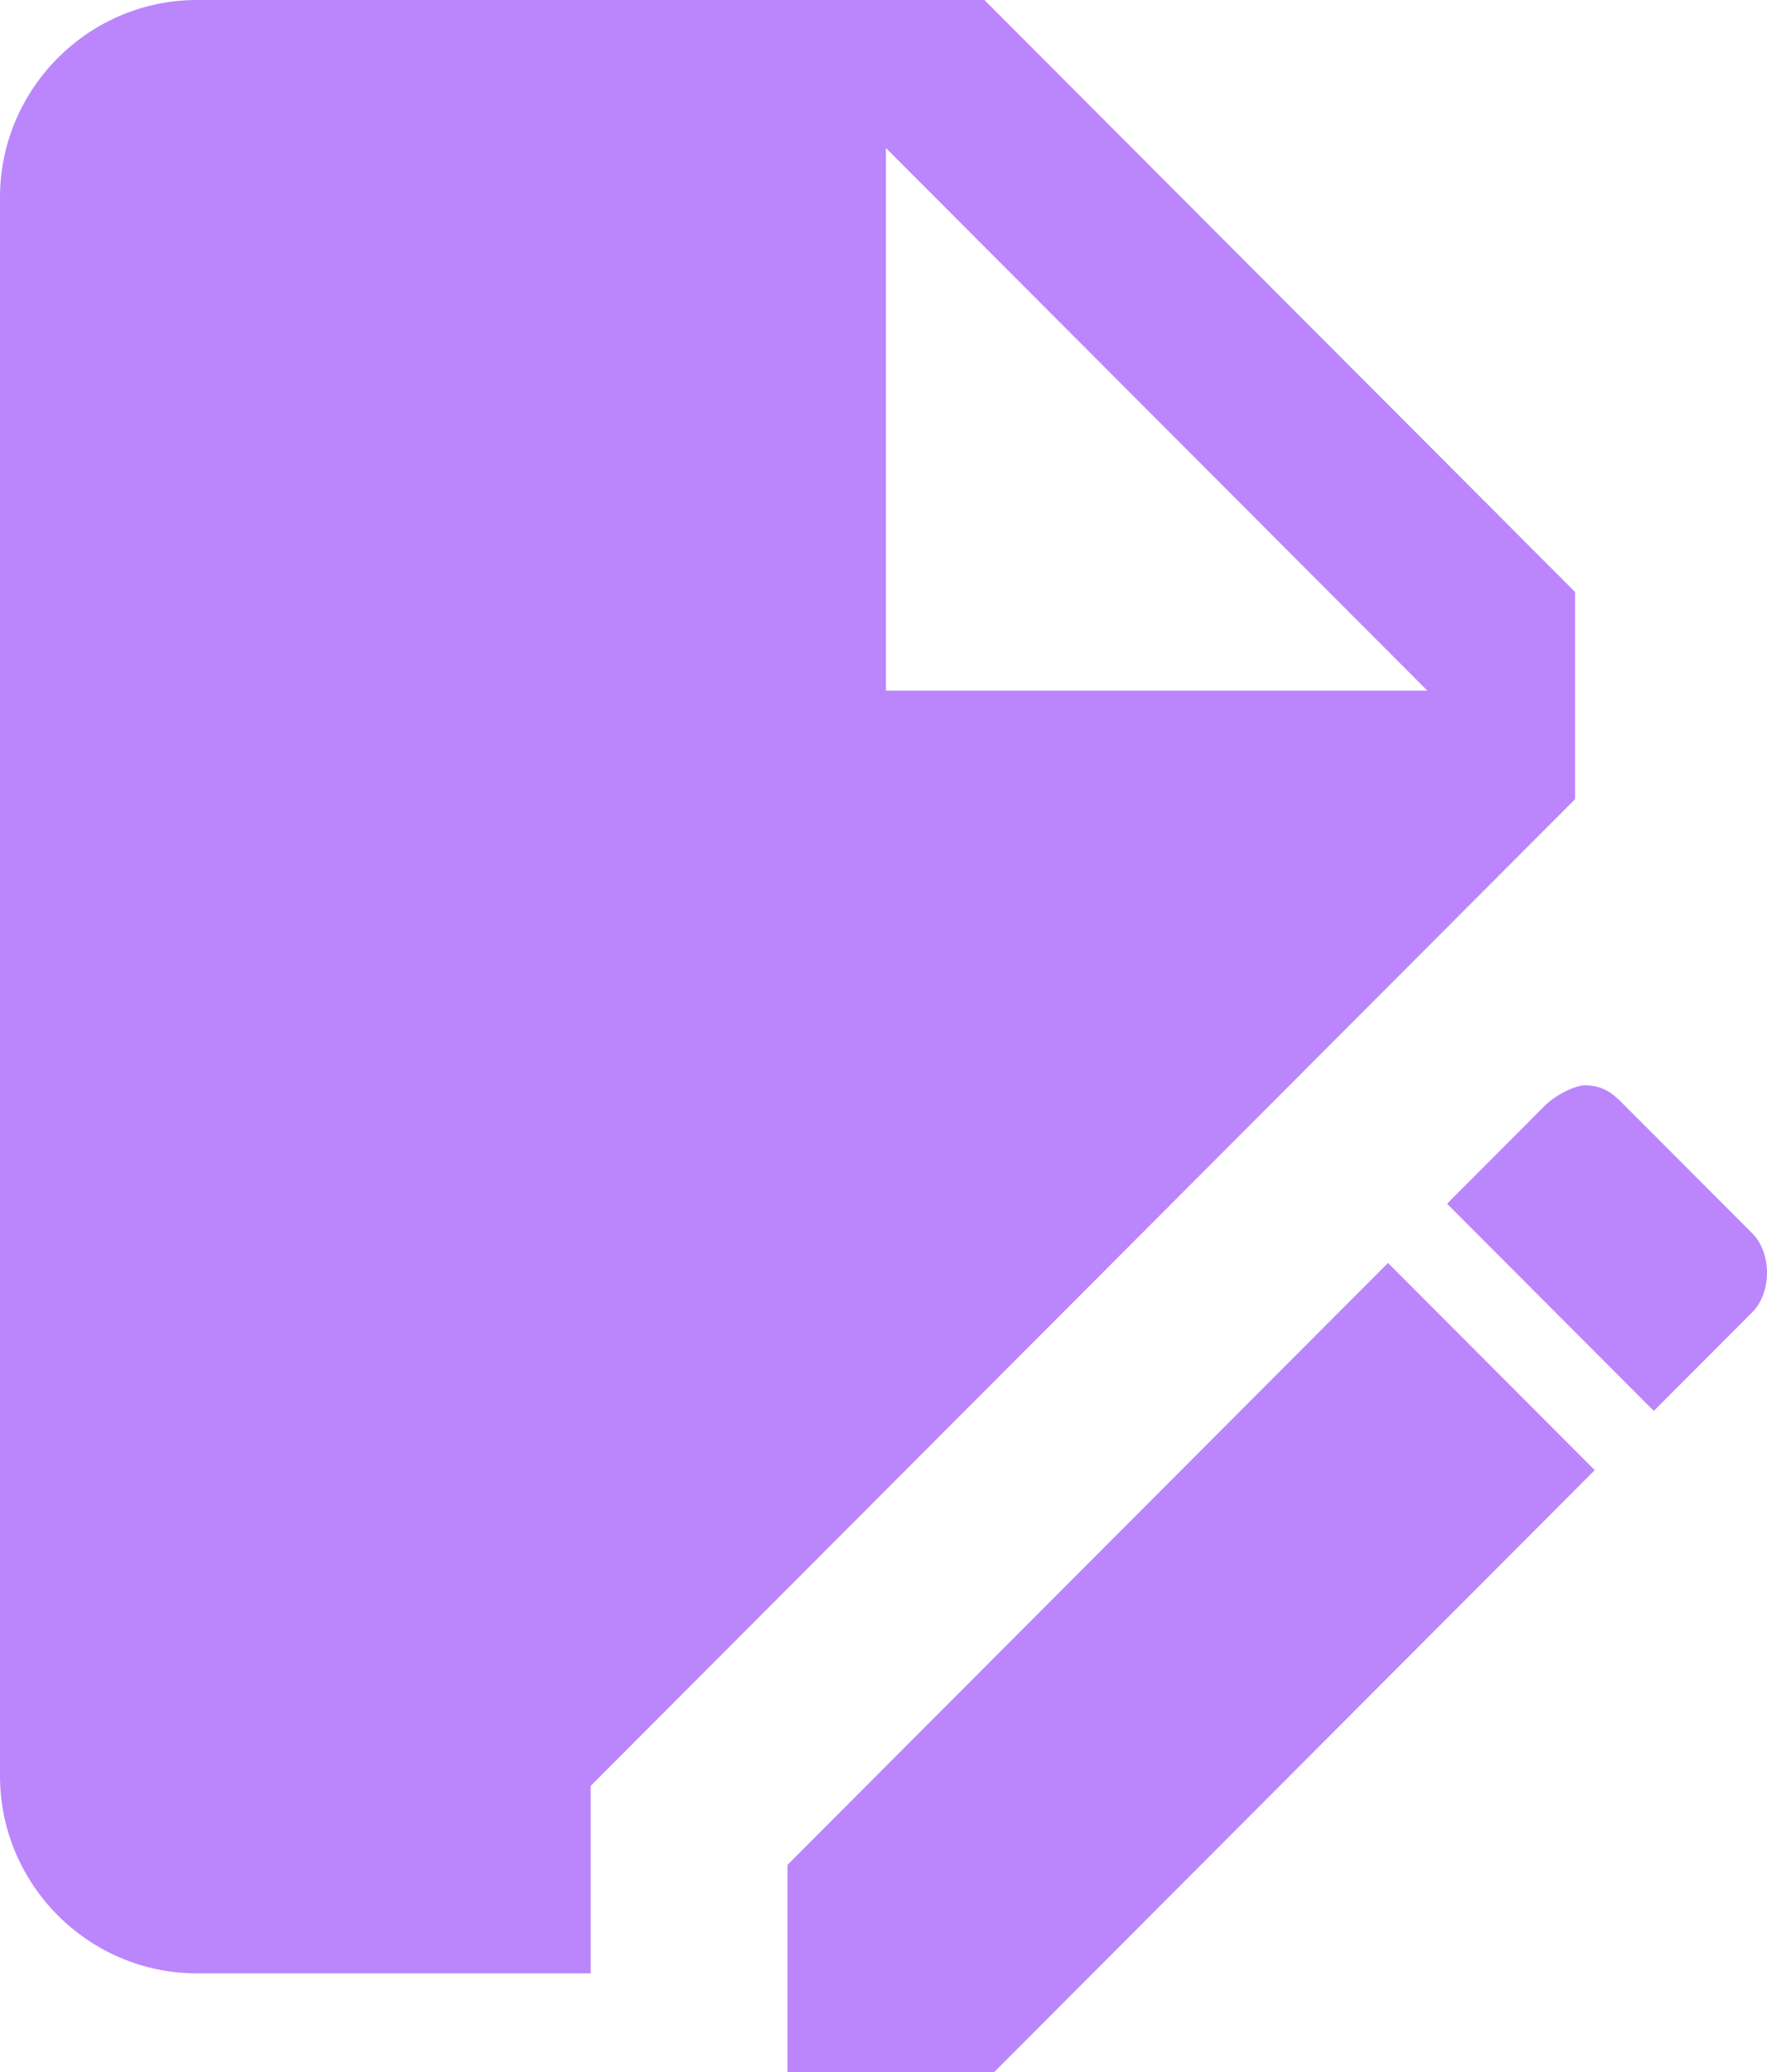 <svg width="29" height="34" viewBox="0 0 29 34" fill="none" xmlns="http://www.w3.org/2000/svg">
<path d="M3.231 0C1.454 0 0 1.457 0 3.238V29.143C0 30.924 1.454 32.381 3.231 32.381H9.694V29.305L25.85 13.114V9.714L16.156 0H3.231ZM14.54 2.429L23.426 11.333H14.54V2.429ZM26.011 17.809C25.85 17.809 25.526 17.971 25.365 18.133L23.749 19.752L27.142 23.152L28.758 21.533C29.081 21.209 29.081 20.562 28.758 20.238L26.657 18.133C26.496 17.971 26.334 17.809 26.011 17.809V17.809ZM22.78 20.724L12.925 30.6V34H16.318L26.173 24.124L22.78 20.724V20.724Z" fill="#BB86FC"/>
</svg>
